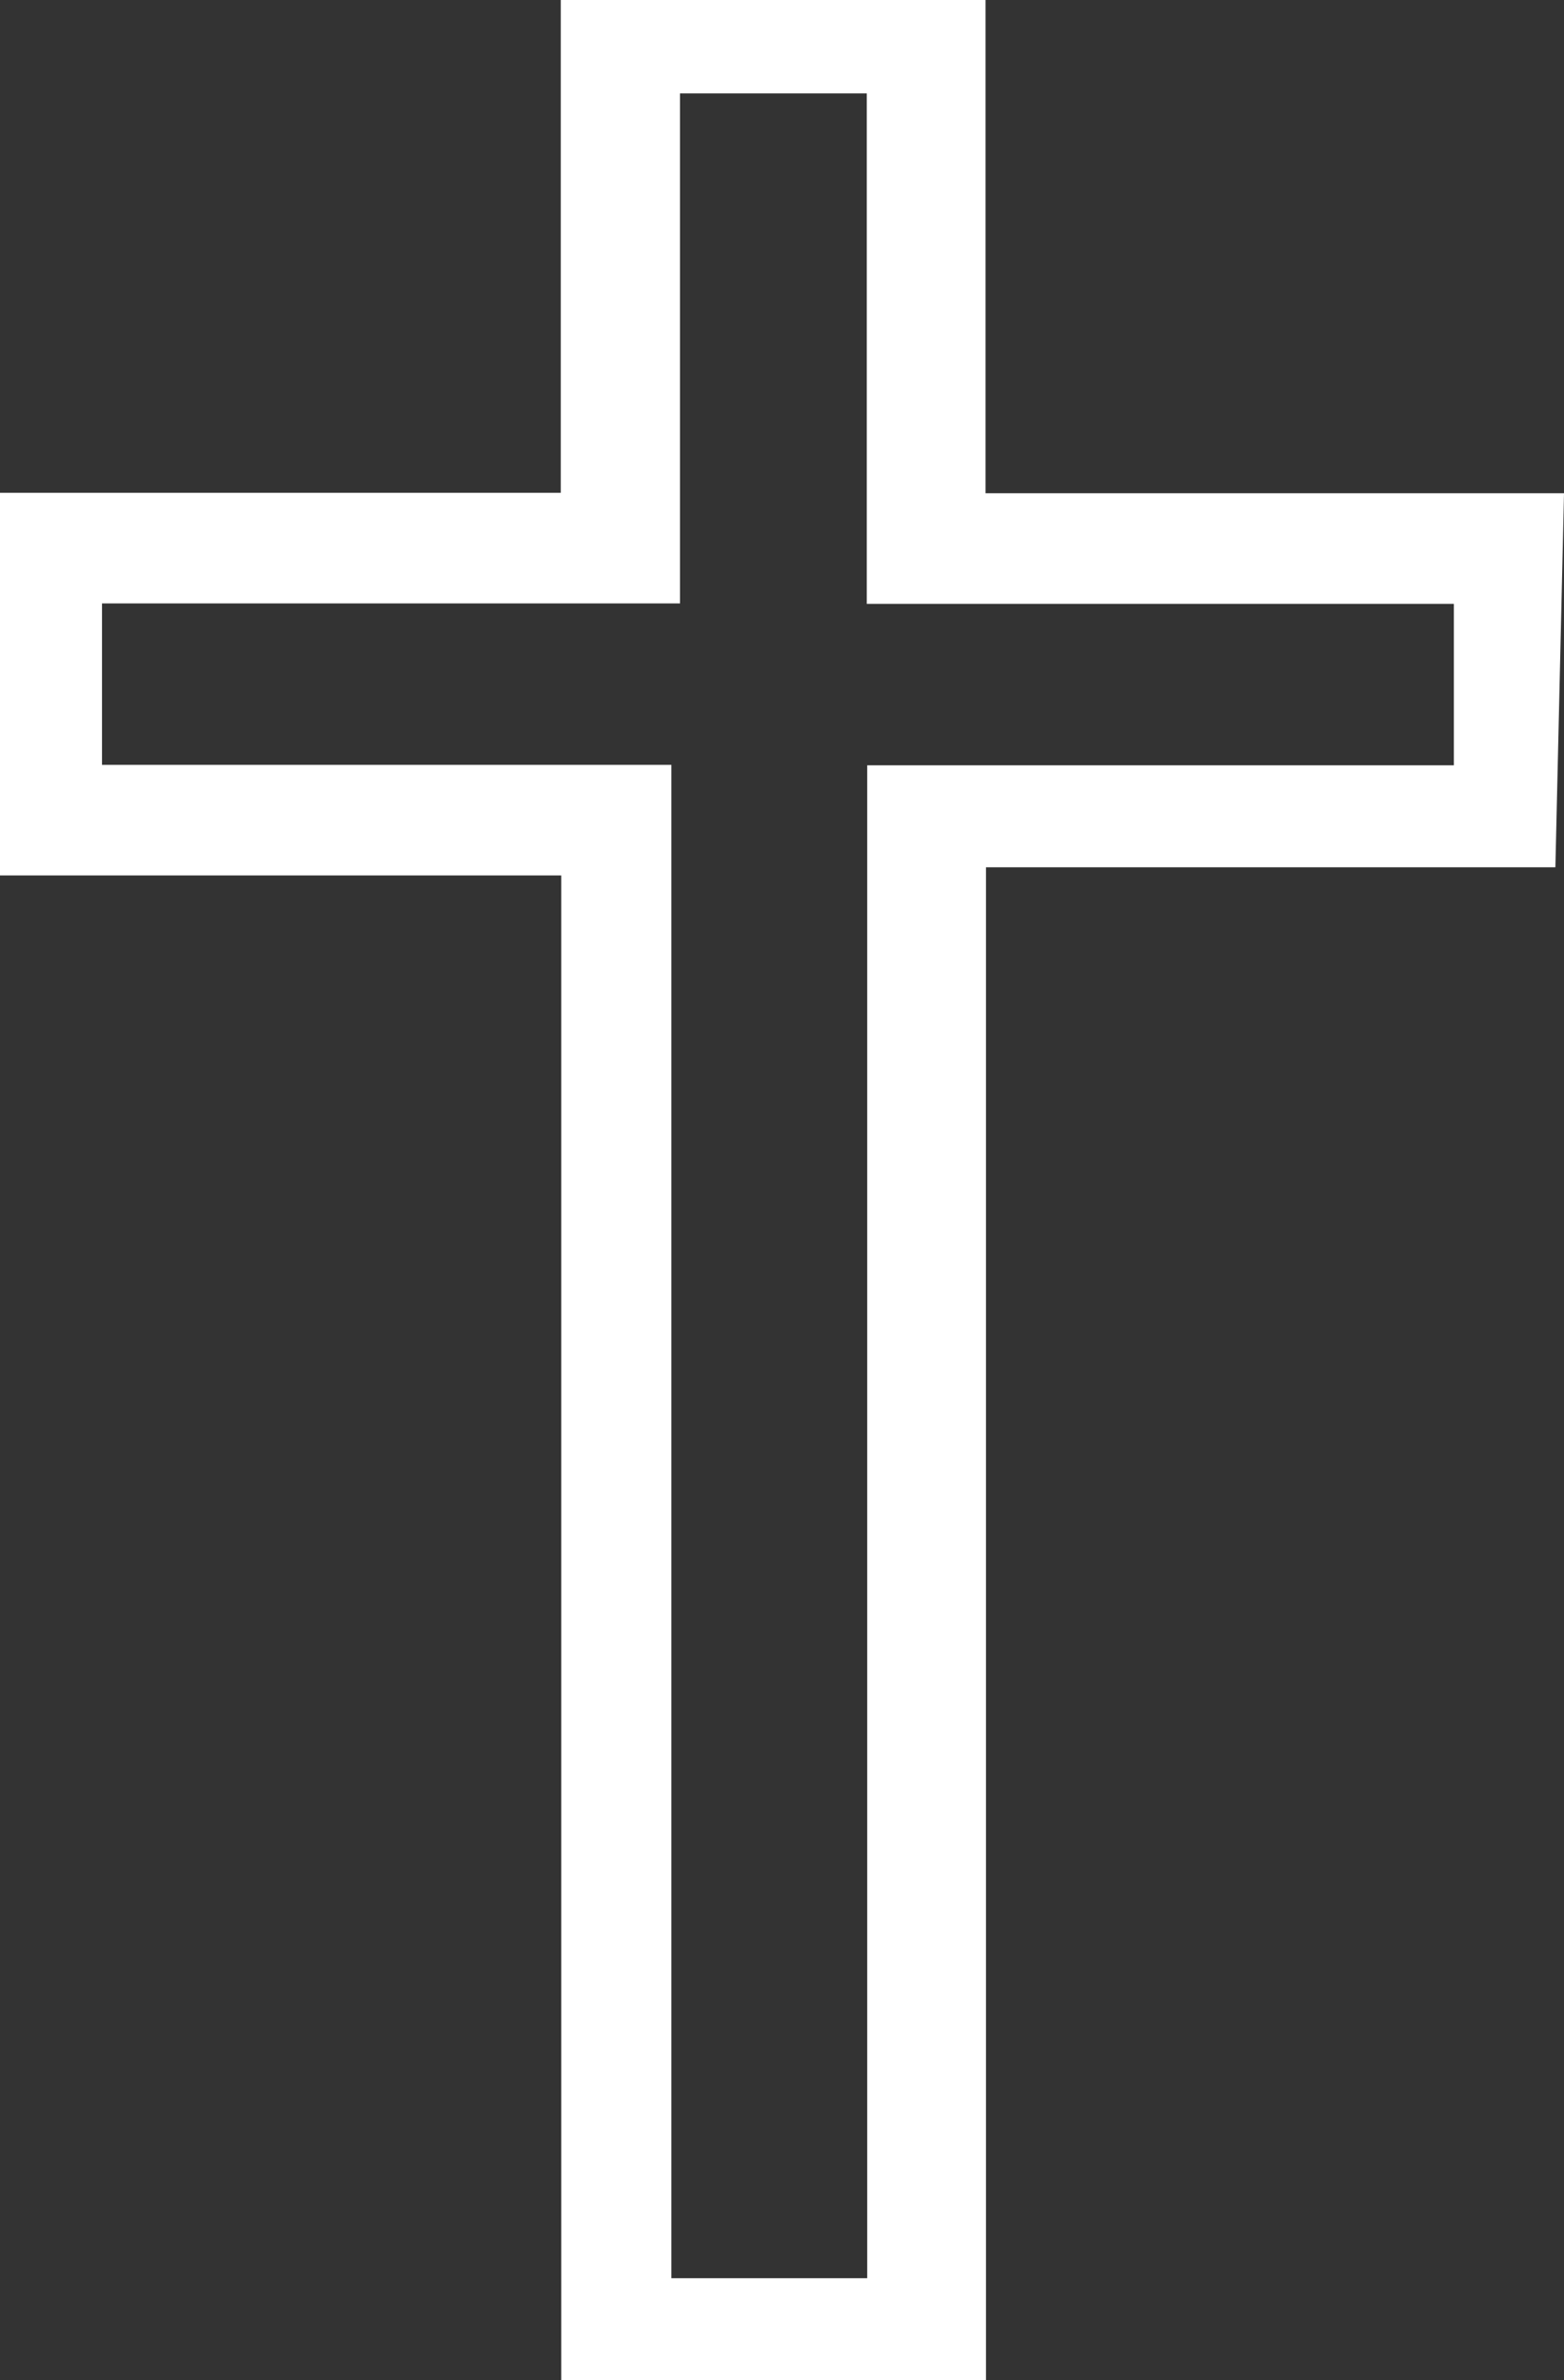 <?xml version="1.0" encoding="utf-8"?>
<!-- Generator: Adobe Illustrator 26.0.1, SVG Export Plug-In . SVG Version: 6.00 Build 0)  -->
<svg version="1.1" id="icon" xmlns="http://www.w3.org/2000/svg" xmlns:xlink="http://www.w3.org/1999/xlink" x="0px" y="0px"
	 viewBox="0 0 345 525" style="enable-background:new 0 0 345 525;" xml:space="preserve">
<rect x="0" y="0" width="345" height="525" fill="#333333" stroke="none"/>
<style type="text/css">
	.st0{display:none;fill:#FFFFFF;}
	.st1{fill:#FFFFFF;}
</style>
<rect id="_Transparent_Rectangle_" x="-127.5" y="-37.5" class="st0" width="600" height="600"/>
<path id="Sillowette" class="st0" d="M65.6,487.5h101.3c26.2,22.5,61.9,37.5,99.4,37.5c82.5,0,150-67.5,150-150
	c0-35.6-3.8-46.9-18.8-80.6V187.5V75c0-20.6-16.9-37.5-37.5-37.5h-75V0h-37.5v37.5h-150V0H60v37.5h-75c-20.6,0-37.5,16.9-37.5,37.5
	v375c0,20.6,16.9,37.5,37.5,37.5h69.4h9.4H65.6z"/>
<path id="Inner_square" class="st0" d="M-15,450V75h75v37.5h37.5V75h150v37.5H285V75h75v112.5v69.4c-24.4-18.8-60-31.9-93.8-31.9
	c-82.5,0-150,67.5-150,150c0,26.2,7.5,52.5,20.6,75H-15z"/>
<path id="Inner_Circle" class="st0" d="M266.2,262.5c-61.9,0-112.5,50.6-112.5,112.5s50.6,112.5,112.5,112.5S378.8,436.9,378.8,375
	S328.1,262.5,266.2,262.5z"/>
<polygon id="Hands" class="st0" points="296.2,431.2 247.5,382.5 247.5,300 285,300 285,367.5 322.5,405 "/>
<g>
	<path class="st1" d="M217.5,525h-93.7V193.1H0v-84.4h123.7V0h93.7v108.8H345l-1.9,82.5H217.5C217.5,191.3,217.5,525,217.5,525z
		 M144.4,502.5h46.9V168.8h129.4v-35.6H191.2V20.6H150v112.5H22.5v35.6h125.6v345L144.4,502.5z"/>
</g>
</svg>
